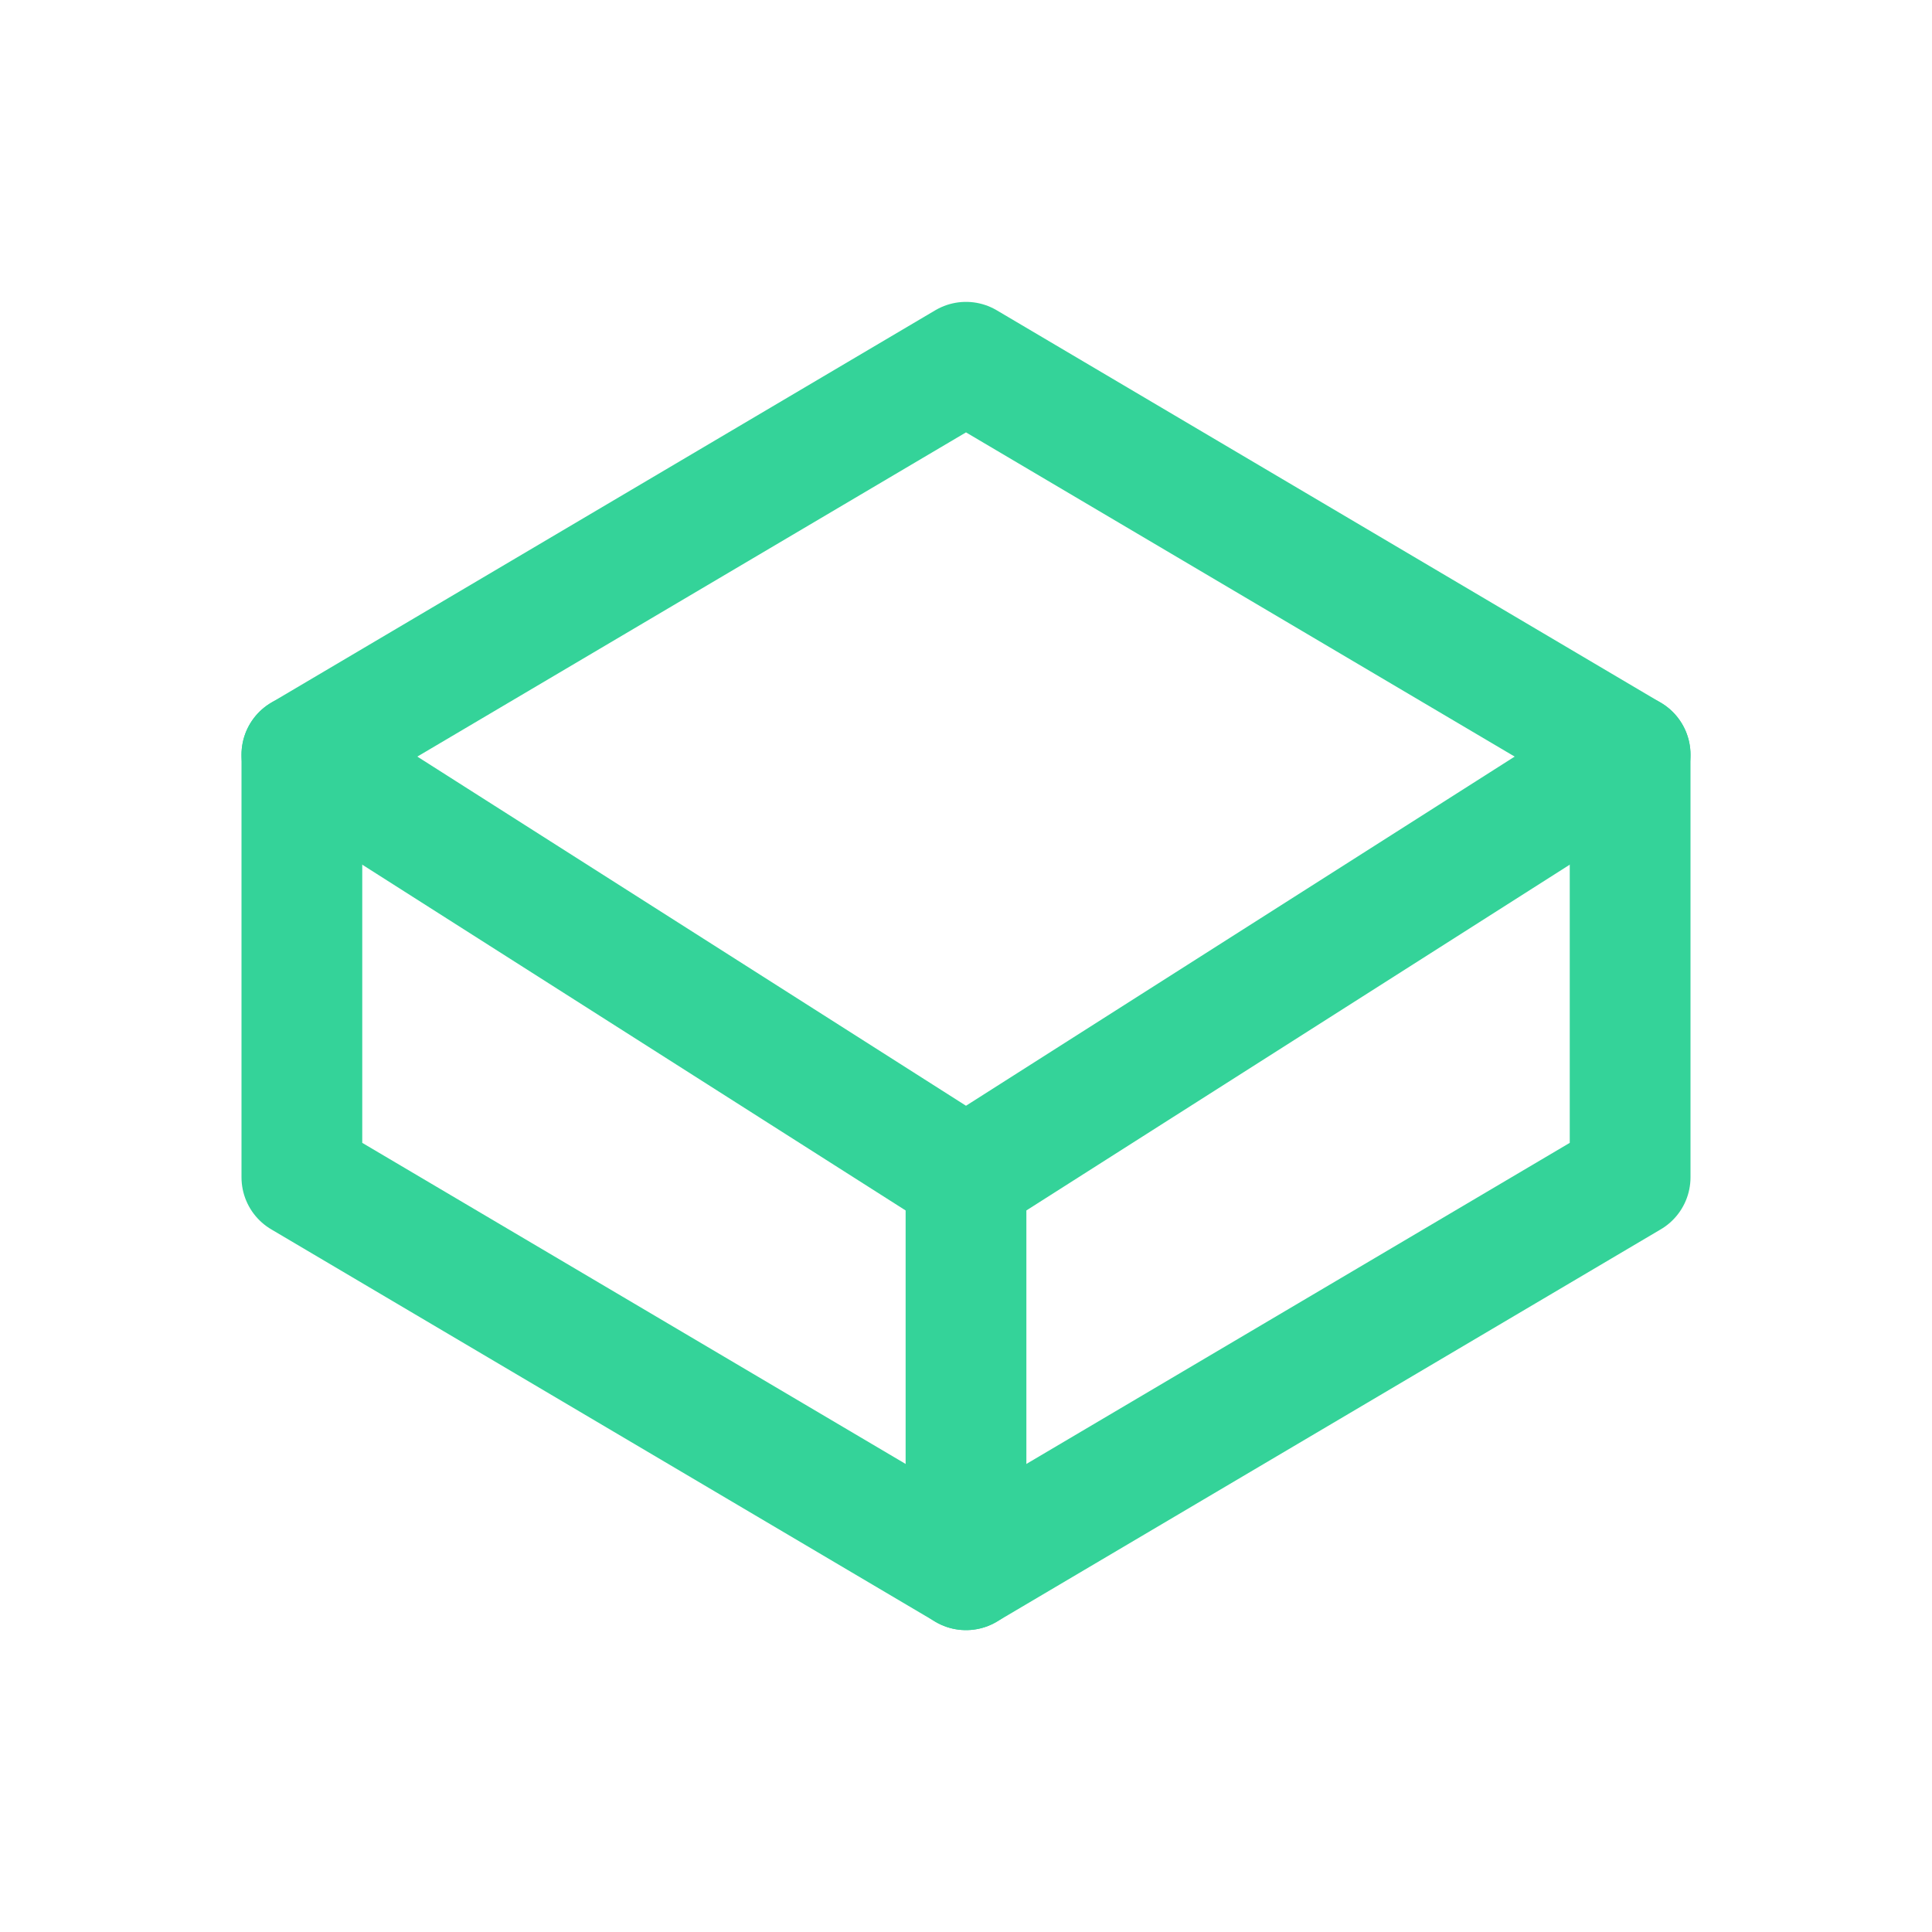 <?xml version="1.0" encoding="UTF-8"?>
<svg width="32" height="32" viewBox="0 0 32 32" fill="none" xmlns="http://www.w3.org/2000/svg">
  <path d="M27 12.5L16 6L5 12.5V19.5L16 26L27 19.5V12.5Z" stroke="#34d399" stroke-width="2" stroke-linecap="round" stroke-linejoin="round"/>
  <path d="M16 26V19.5M16 19.5L5 12.5M16 19.5L27 12.5" stroke="#34d399" stroke-width="2" stroke-linecap="round" stroke-linejoin="round"/>
</svg>
